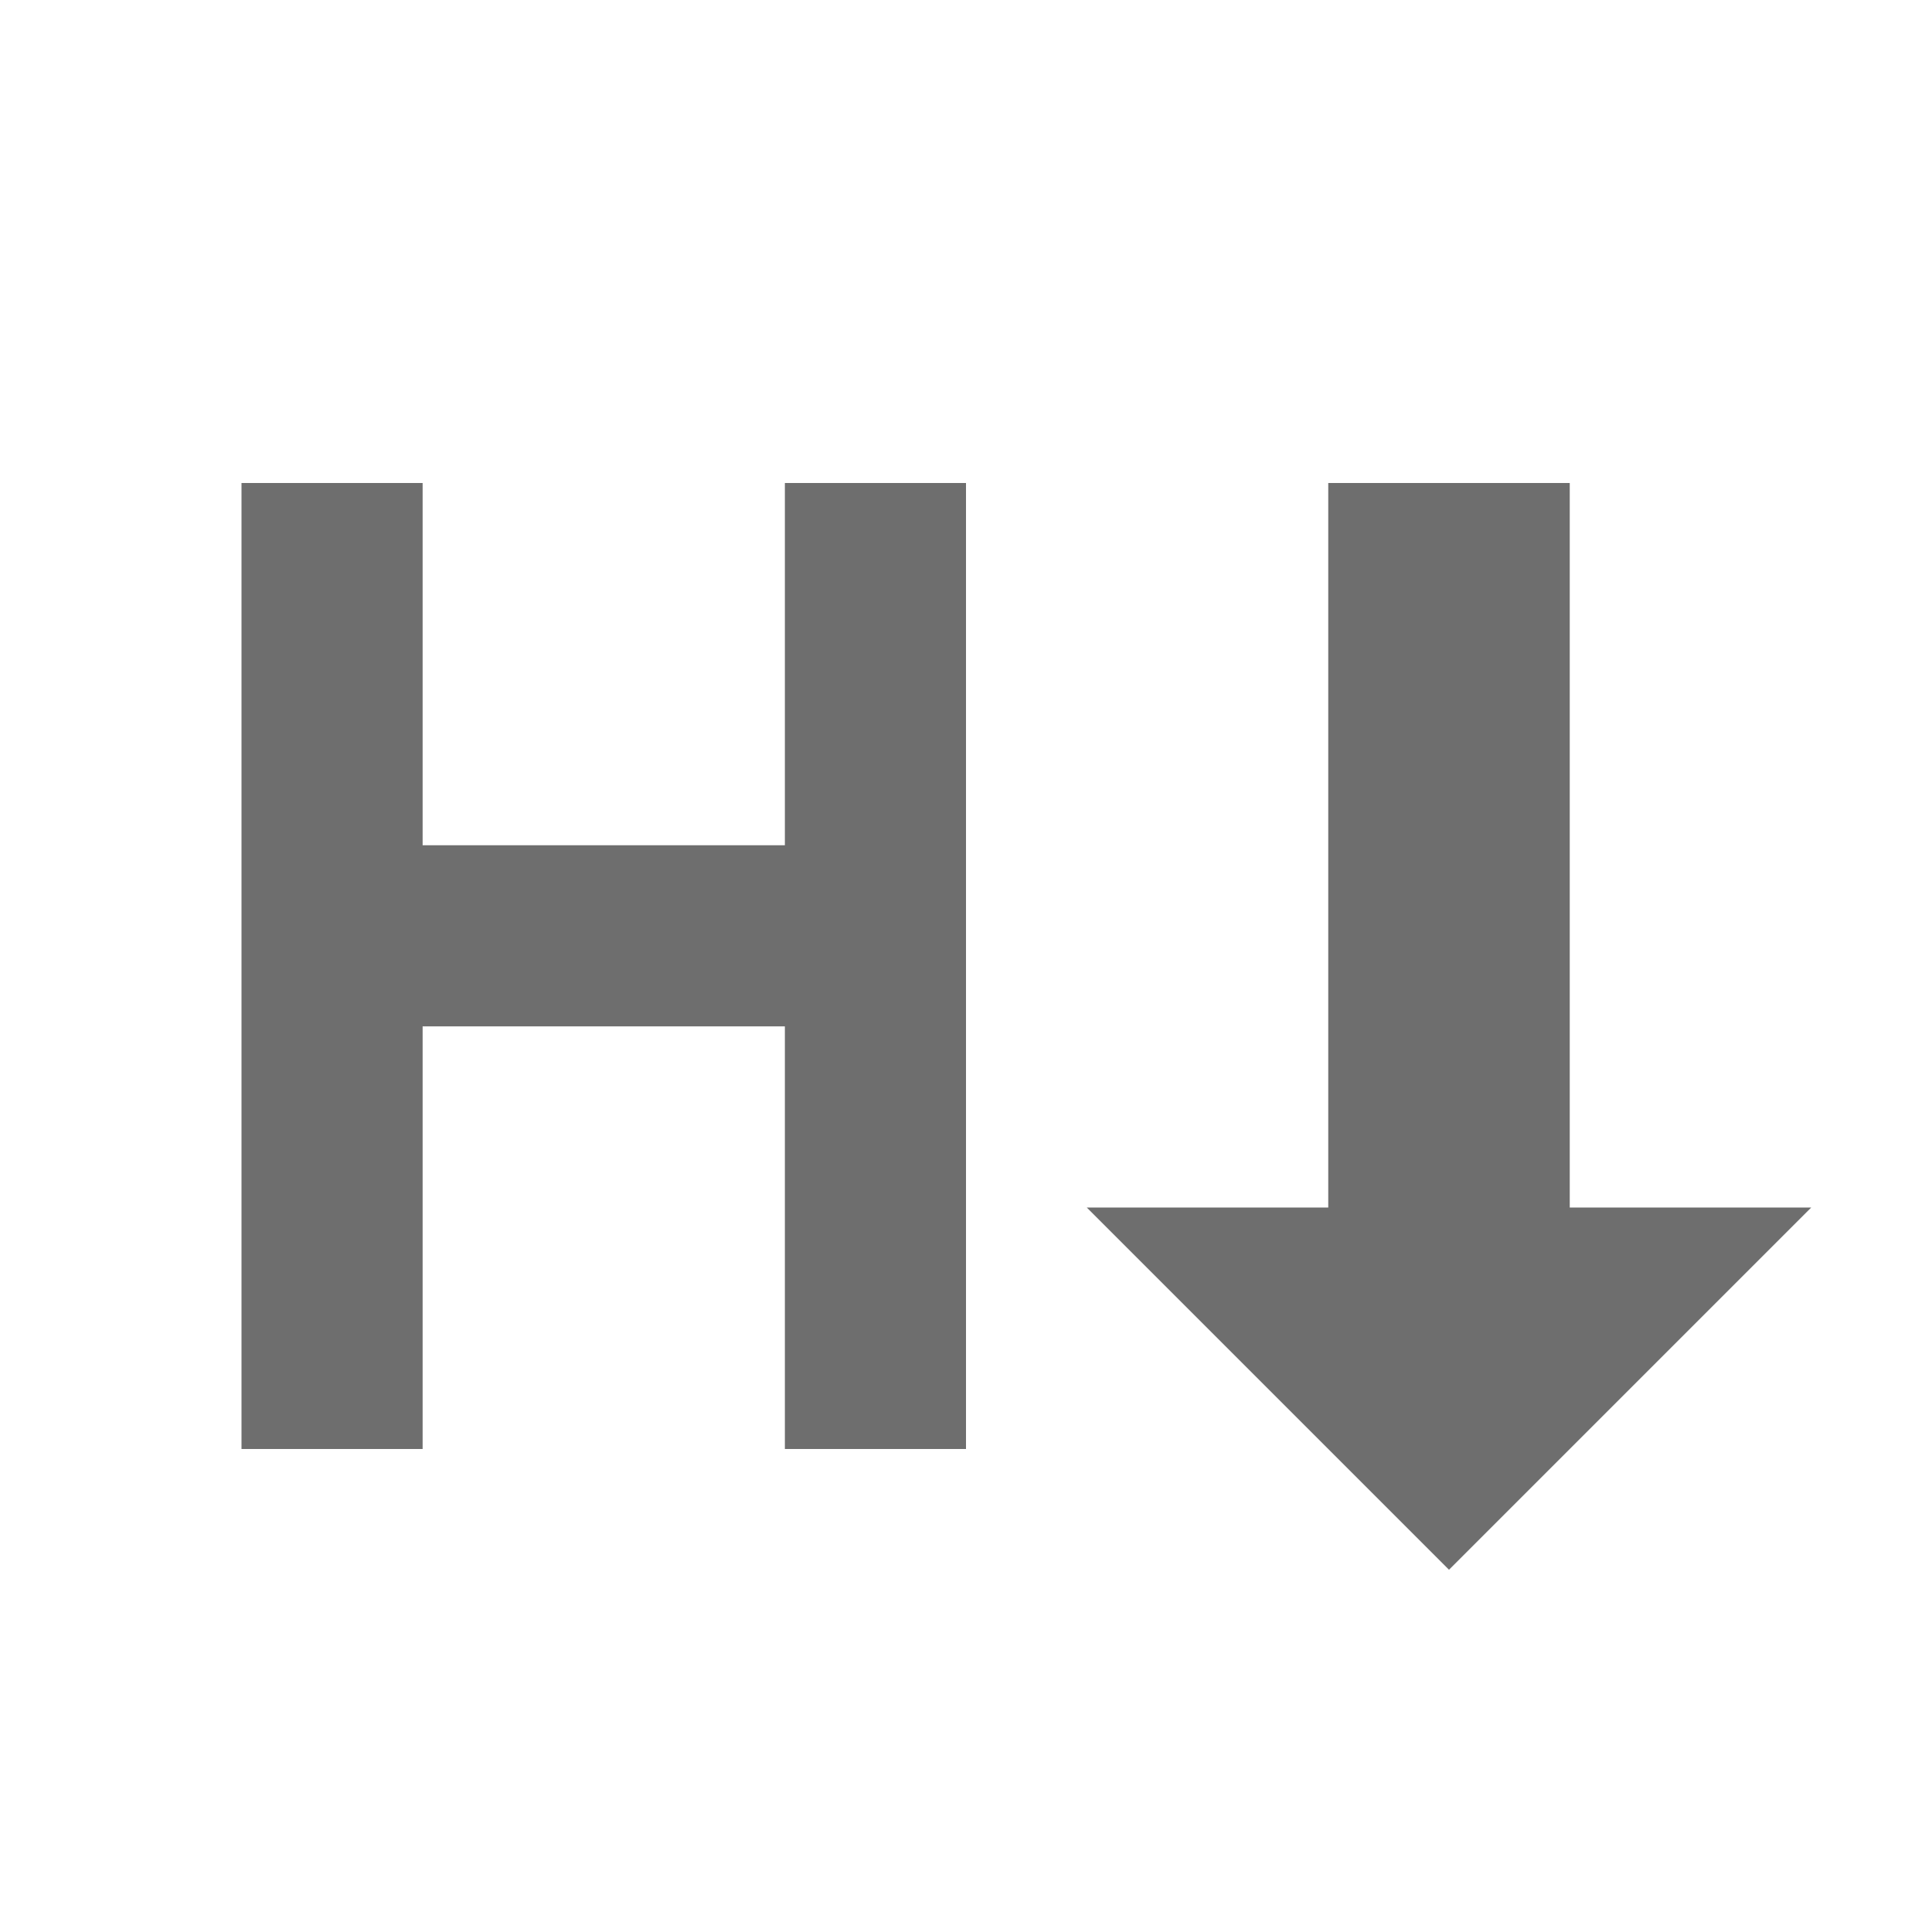 <svg xmlns="http://www.w3.org/2000/svg" width="16" height="16" viewBox="0 0 16 16">
  <g fill="none" fill-rule="evenodd">
    <rect width="1.5" height="8" x="2" y="4" fill="#6E6E6E"/>
    <rect width="1.5" height="8" x="6.5" y="4" fill="#6E6E6E"/>
    <rect width="5" height="1.5" x="3" y="7" fill="#6E6E6E"/>
    <path fill="#6E6E6E" d="M13,10 L15,10 L12,13 L9,10 L11,10 L11,4 L13,4 L13,10 Z"/>
  </g>
</svg>
